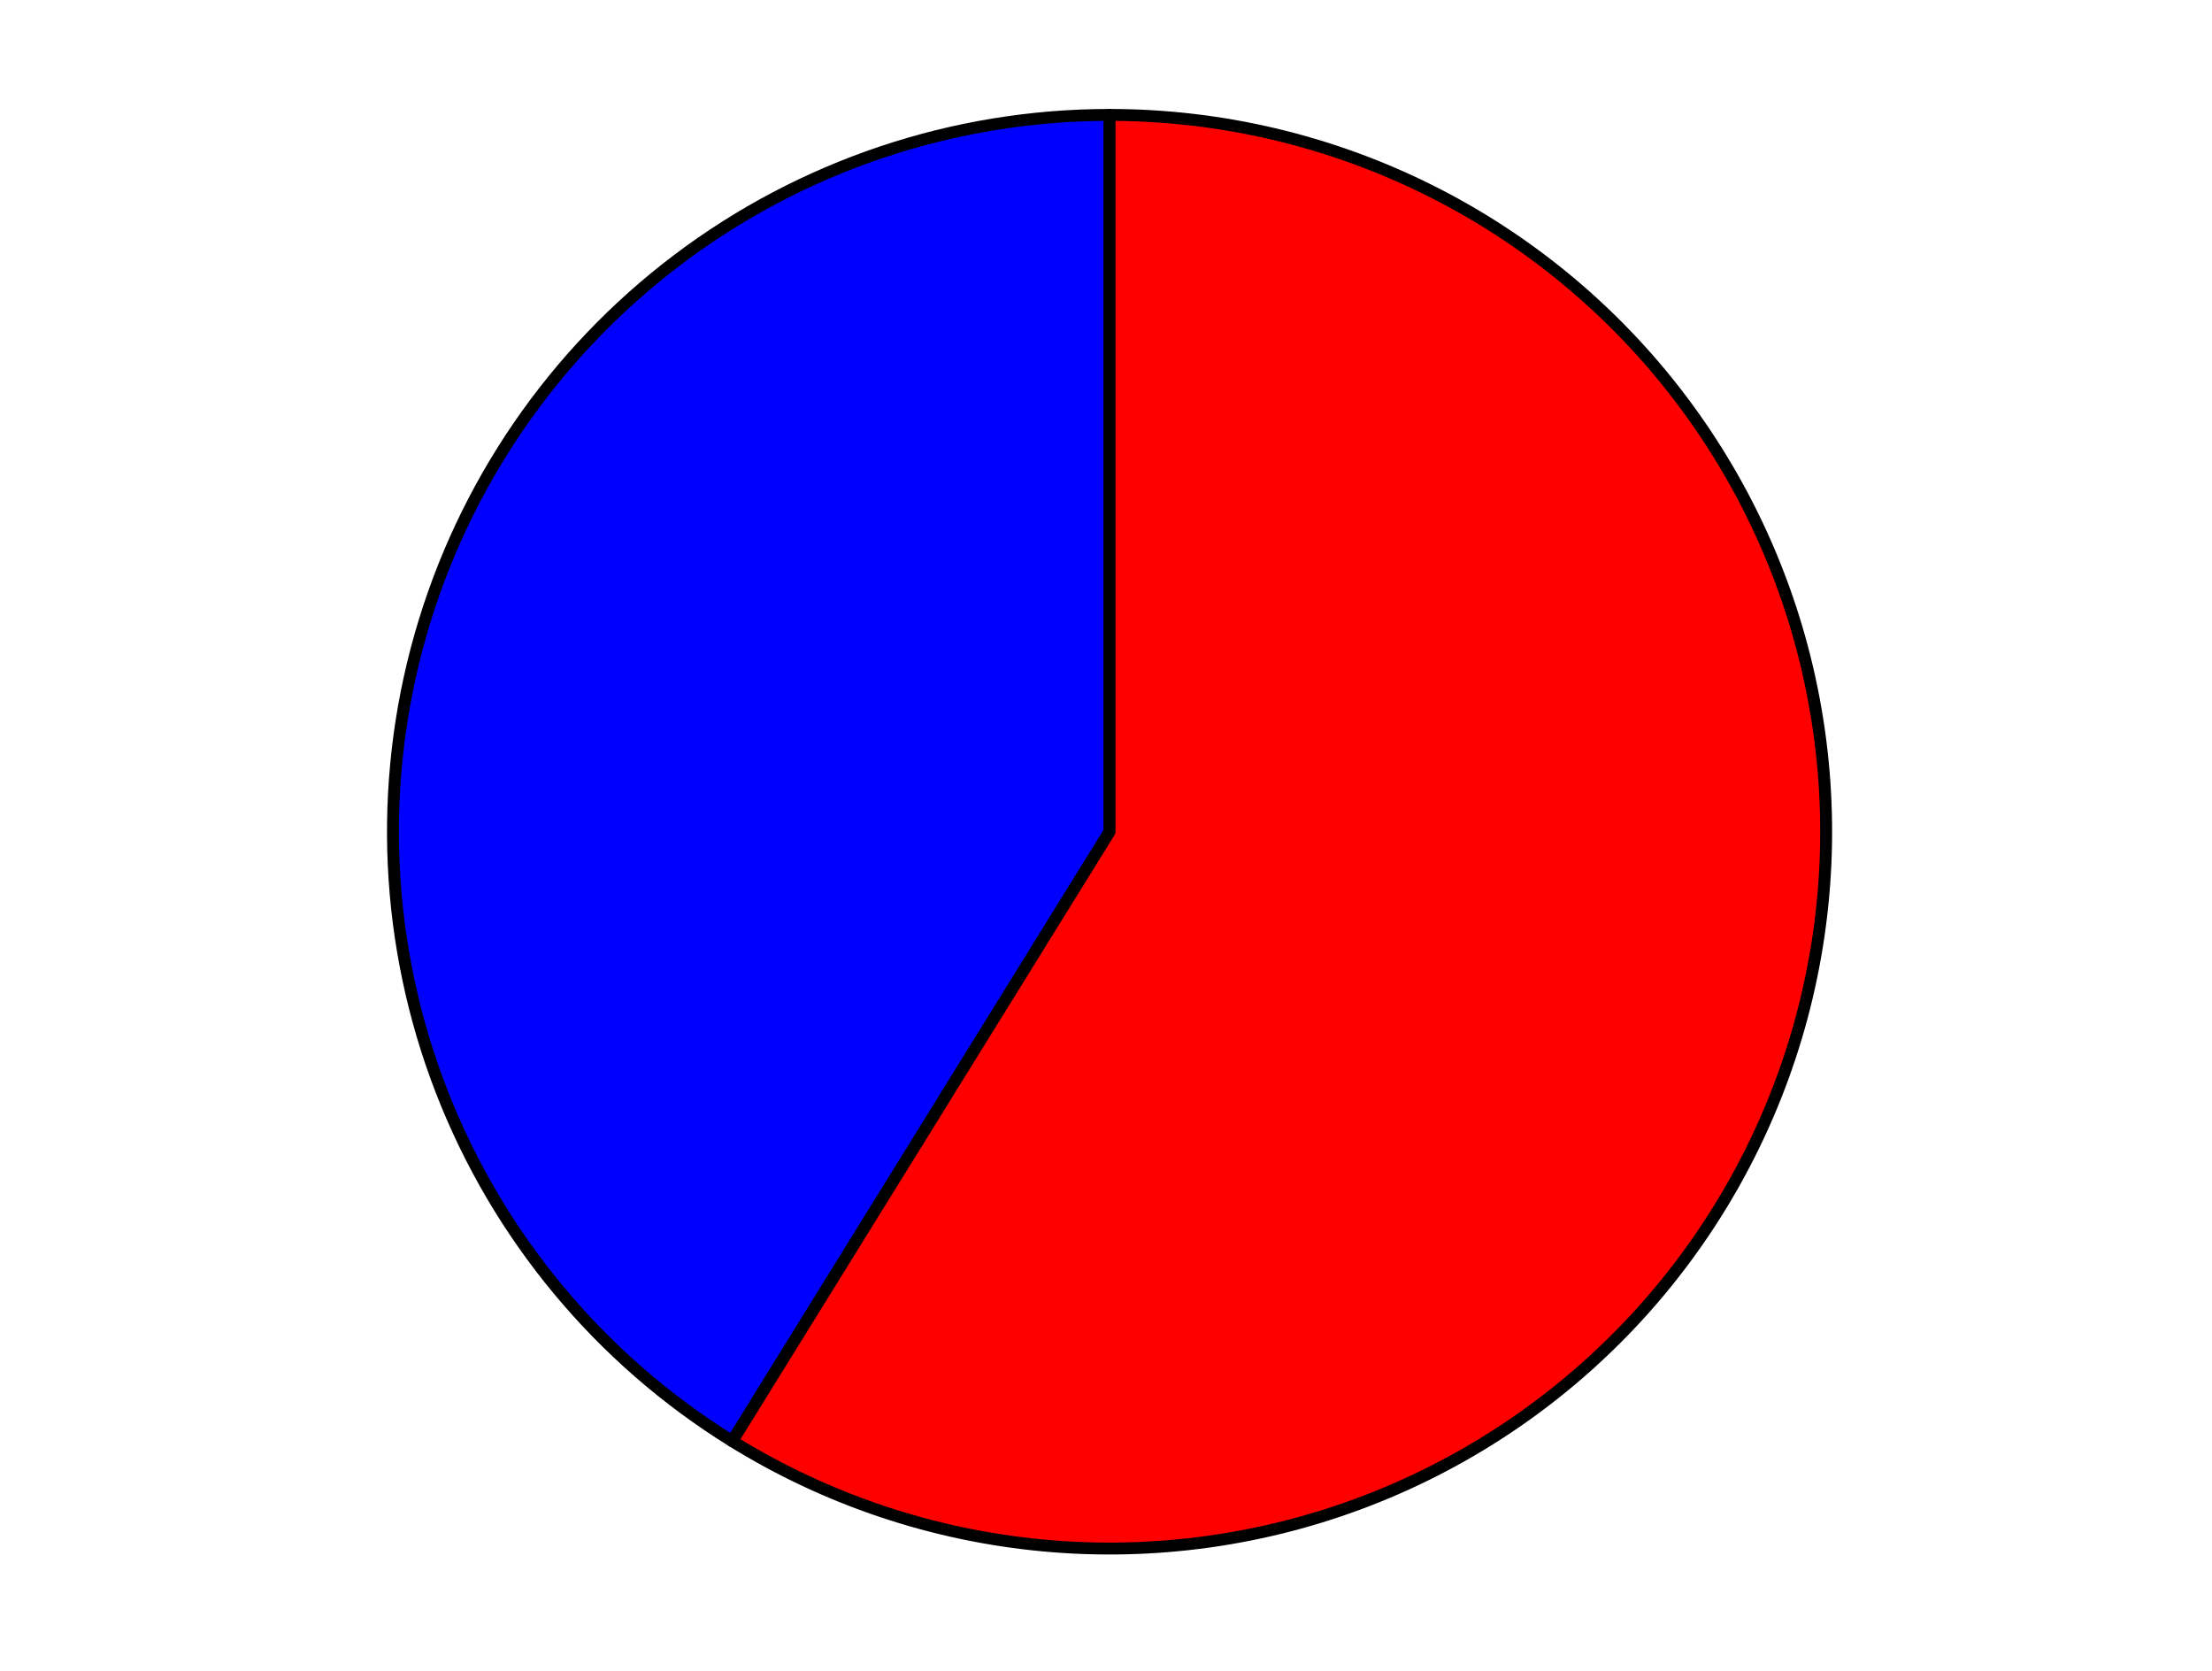 <?xml version="1.0" encoding="utf-8" standalone="no"?>
<!DOCTYPE svg PUBLIC "-//W3C//DTD SVG 1.1//EN"
  "http://www.w3.org/Graphics/SVG/1.1/DTD/svg11.dtd">
<svg xmlns:xlink="http://www.w3.org/1999/xlink" width="371.52pt" height="280.512pt" viewBox="0 0 371.52 280.512" xmlns="http://www.w3.org/2000/svg" version="1.1">
 <defs>
  <style type="text/css">*{stroke-linejoin: round; stroke-linecap: butt}</style>
 </defs>
 <g id="figure_1">
  <g id="patch_1">
   <path d="M 0 280.512 
L 371.52 280.512 
L 371.52 0 
L 0 0 
L 0 280.512 
z
" style="fill: none"/>
  </g>
  <g id="axes_1">
   <g id="patch_2">
    <path d="M 186.358 19.296 
C 160.186 19.296 134.714 27.833 113.828 43.605 
C 92.942 59.376 77.76 81.538 70.596 106.711 
C 63.433 131.884 64.672 158.719 74.125 183.124 
C 83.578 207.53 100.738 228.198 122.989 241.978 
L 186.358 139.654 
L 186.358 19.296 
z
" style="fill: #0000ff; stroke: #000000; stroke-width: 2; stroke-linejoin: miter"/>
   </g>
   <g id="patch_3">
    <path d="M 122.989 241.978 
C 138.817 251.78 156.706 257.778 175.244 259.497 
C 193.781 261.216 212.468 258.611 229.829 251.886 
C 247.189 245.162 262.755 234.501 275.299 220.743 
C 287.842 206.985 297.024 190.503 302.119 172.596 
C 307.215 154.689 308.087 135.842 304.667 117.542 
C 301.246 99.241 293.626 81.981 282.407 67.124 
C 271.188 52.267 256.673 40.213 240.007 31.914 
C 223.341 23.616 204.975 19.296 186.358 19.296 
L 186.358 139.654 
L 122.989 241.978 
z
" style="fill: #ff0000; stroke: #000000; stroke-width: 2; stroke-linejoin: miter"/>
   </g>
   <g id="matplotlib.axis_1"/>
   <g id="matplotlib.axis_2"/>
  </g>
 </g>
</svg>
